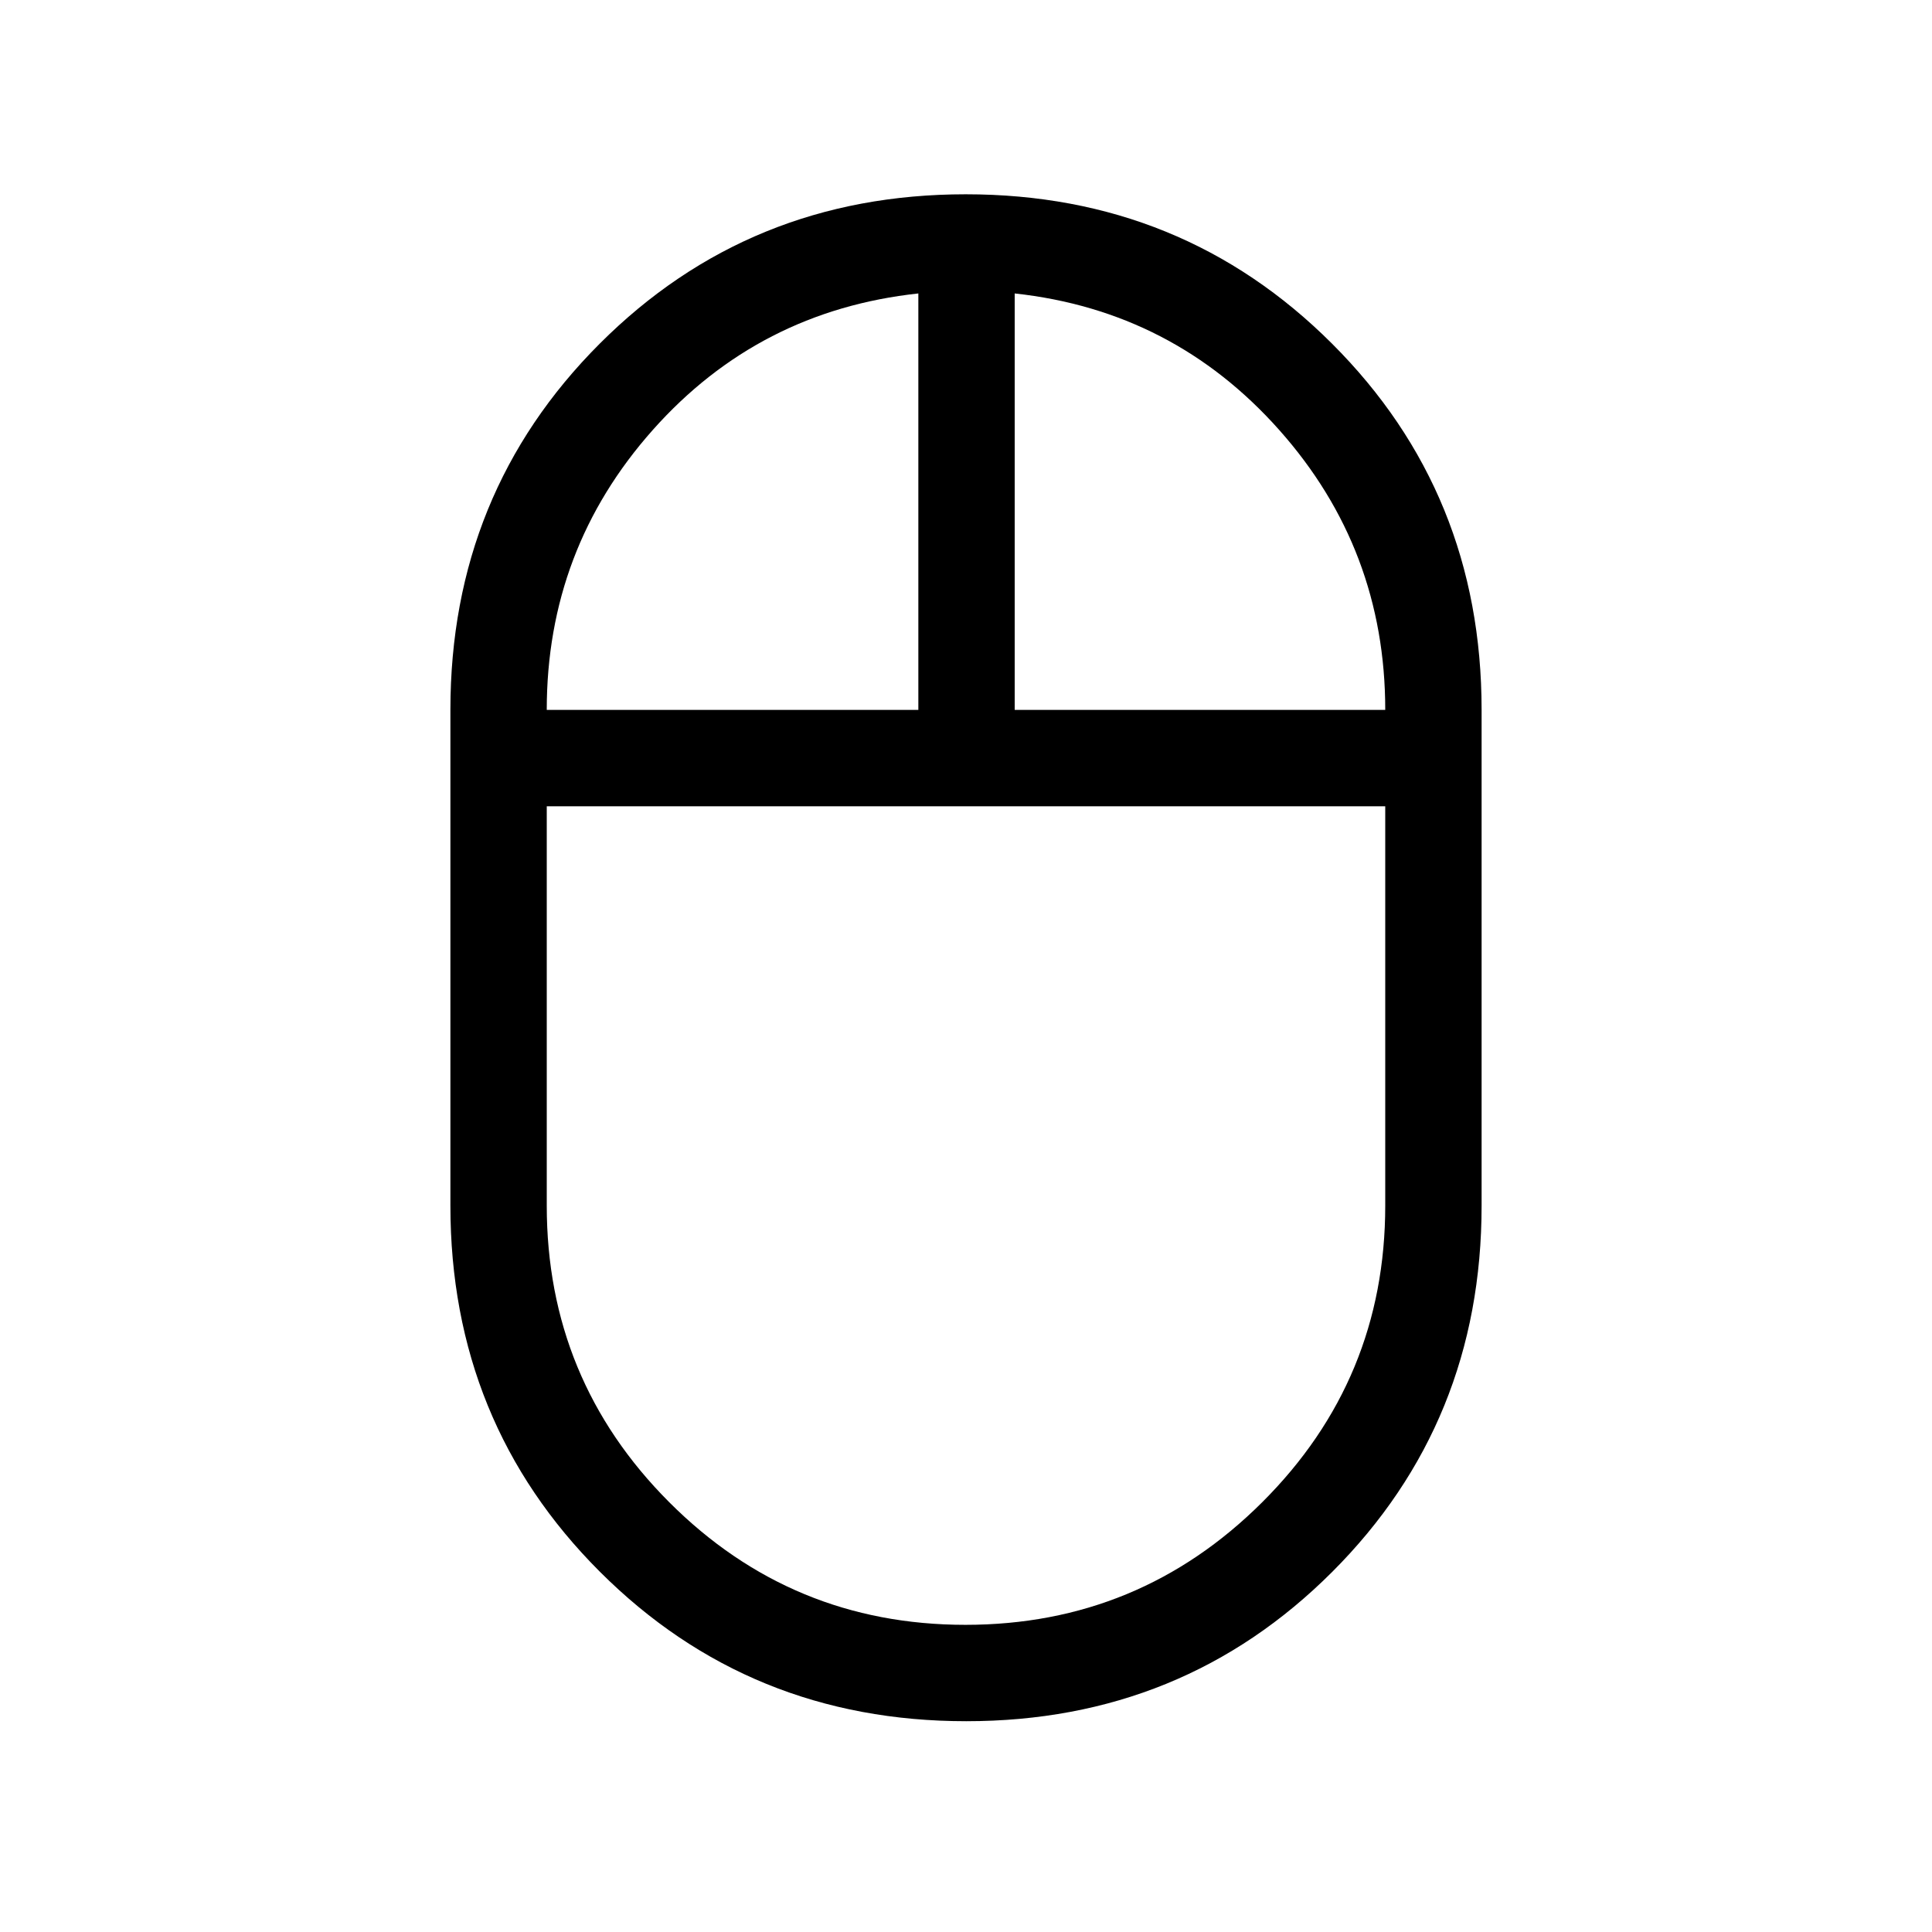 <svg xmlns="http://www.w3.org/2000/svg" height="40" viewBox="0 -960 960 960" width="40"><path d="M480.12-104.74q-107.7 0-182.01-74.24-74.31-74.23-74.31-181.97v-246.31q0-107.74 74.19-181.97 74.2-74.23 181.89-74.23 107.7 0 182.01 74.23Q736.2-715 736.2-607.26v246.31q0 107.74-74.19 181.97-74.2 74.24-181.89 74.24Zm24.08-502.52h184.12q0-79.84-52.69-139.1-52.69-59.26-131.43-67.83v206.93Zm-232.52 0h184.64v-206.93q-79.26 8.57-131.95 67.83-52.69 59.26-52.69 139.1Zm208.05 454.63q86.35 0 147.47-60.93 61.12-60.94 61.12-147.39v-198.42H271.68v198.42q0 86.45 60.86 147.39 60.85 60.93 147.19 60.93Zm.27-406.74Zm24.2-47.89Zm-47.88 0ZM480-559.37Z"/></svg>